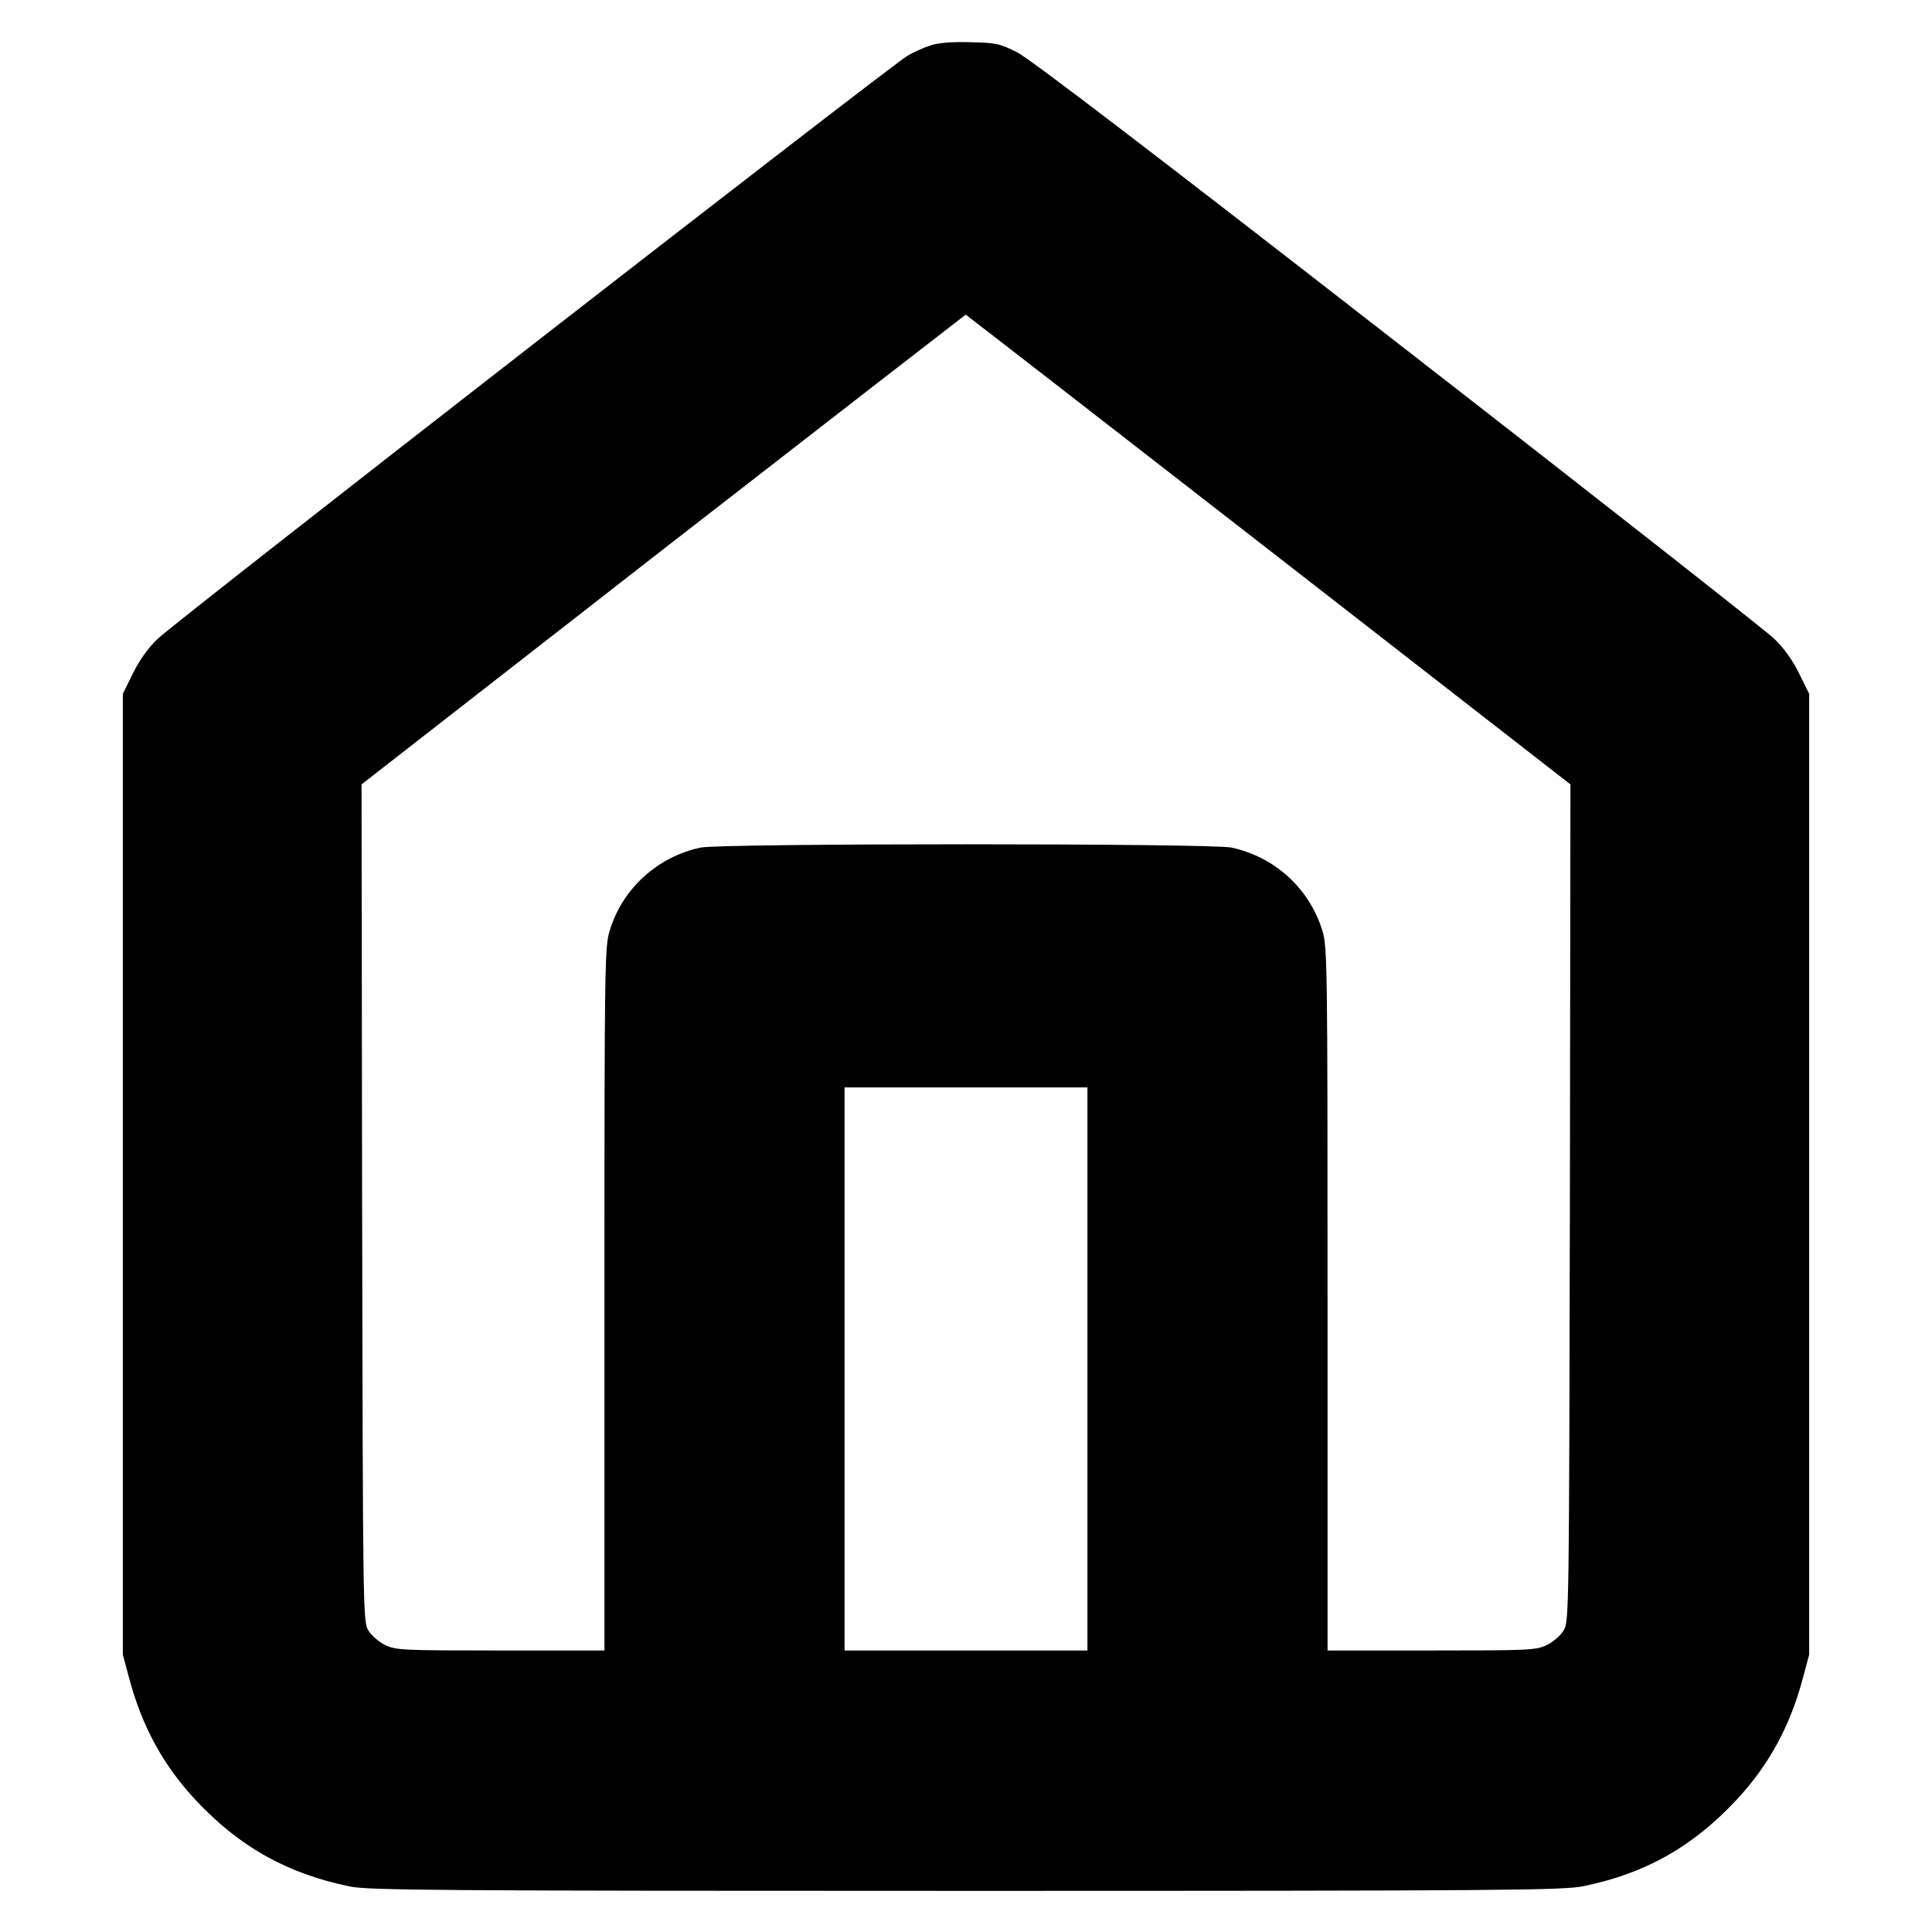 <?xml version="1.0" standalone="no"?>
<!DOCTYPE svg PUBLIC "-//W3C//DTD SVG 20010904//EN"
 "http://www.w3.org/TR/2001/REC-SVG-20010904/DTD/svg10.dtd">
<svg version="1.0" xmlns="http://www.w3.org/2000/svg"
 width="700pt" height="700pt" viewBox="0 0 700 700"
 preserveAspectRatio="xMidYMid meet">
<g transform="translate(0,700) scale(0.1,-0.1)"
fill="#000000" stroke="none">
<path d="M3373 6836 c-23 -7 -61 -24 -85 -38 -58 -33 -2649 -2047 -2716 -2112
-34 -32 -67 -78 -90 -125 l-37 -75 0 -1740 0 -1741 22 -82 c47 -178 125 -320
242 -445 159 -170 331 -266 558 -313 66 -14 330 -16 2233 -16 1947 0 2166 2
2237 17 224 46 395 142 554 312 117 125 195 267 242 445 l22 82 0 1741 0 1740
-37 75 c-23 47 -56 93 -90 125 -29 28 -642 510 -1363 1070 -884 688 -1332
1030 -1379 1054 -63 32 -77 35 -170 37 -65 2 -116 -2 -143 -11z m1223 -1827
l1094 -851 -2 -1516 c-3 -1491 -3 -1518 -23 -1550 -11 -18 -38 -41 -60 -52
-39 -19 -63 -20 -418 -20 l-377 0 0 1274 c0 1222 -1 1277 -19 1335 -48 153
-172 266 -329 300 -74 16 -1850 16 -1924 0 -155 -33 -282 -148 -328 -298 -19
-61 -20 -97 -20 -1337 l0 -1274 -377 0 c-355 0 -379 1 -418 20 -22 11 -49 34
-60 52 -20 32 -20 59 -23 1550 l-2 1516 1092 851 c601 467 1095 850 1097 851
1 0 495 -383 1097 -851z m-656 -2969 l0 -1020 -440 0 -440 0 0 1020 0 1020
440 0 440 0 0 -1020z"/>
</g>
</svg>

